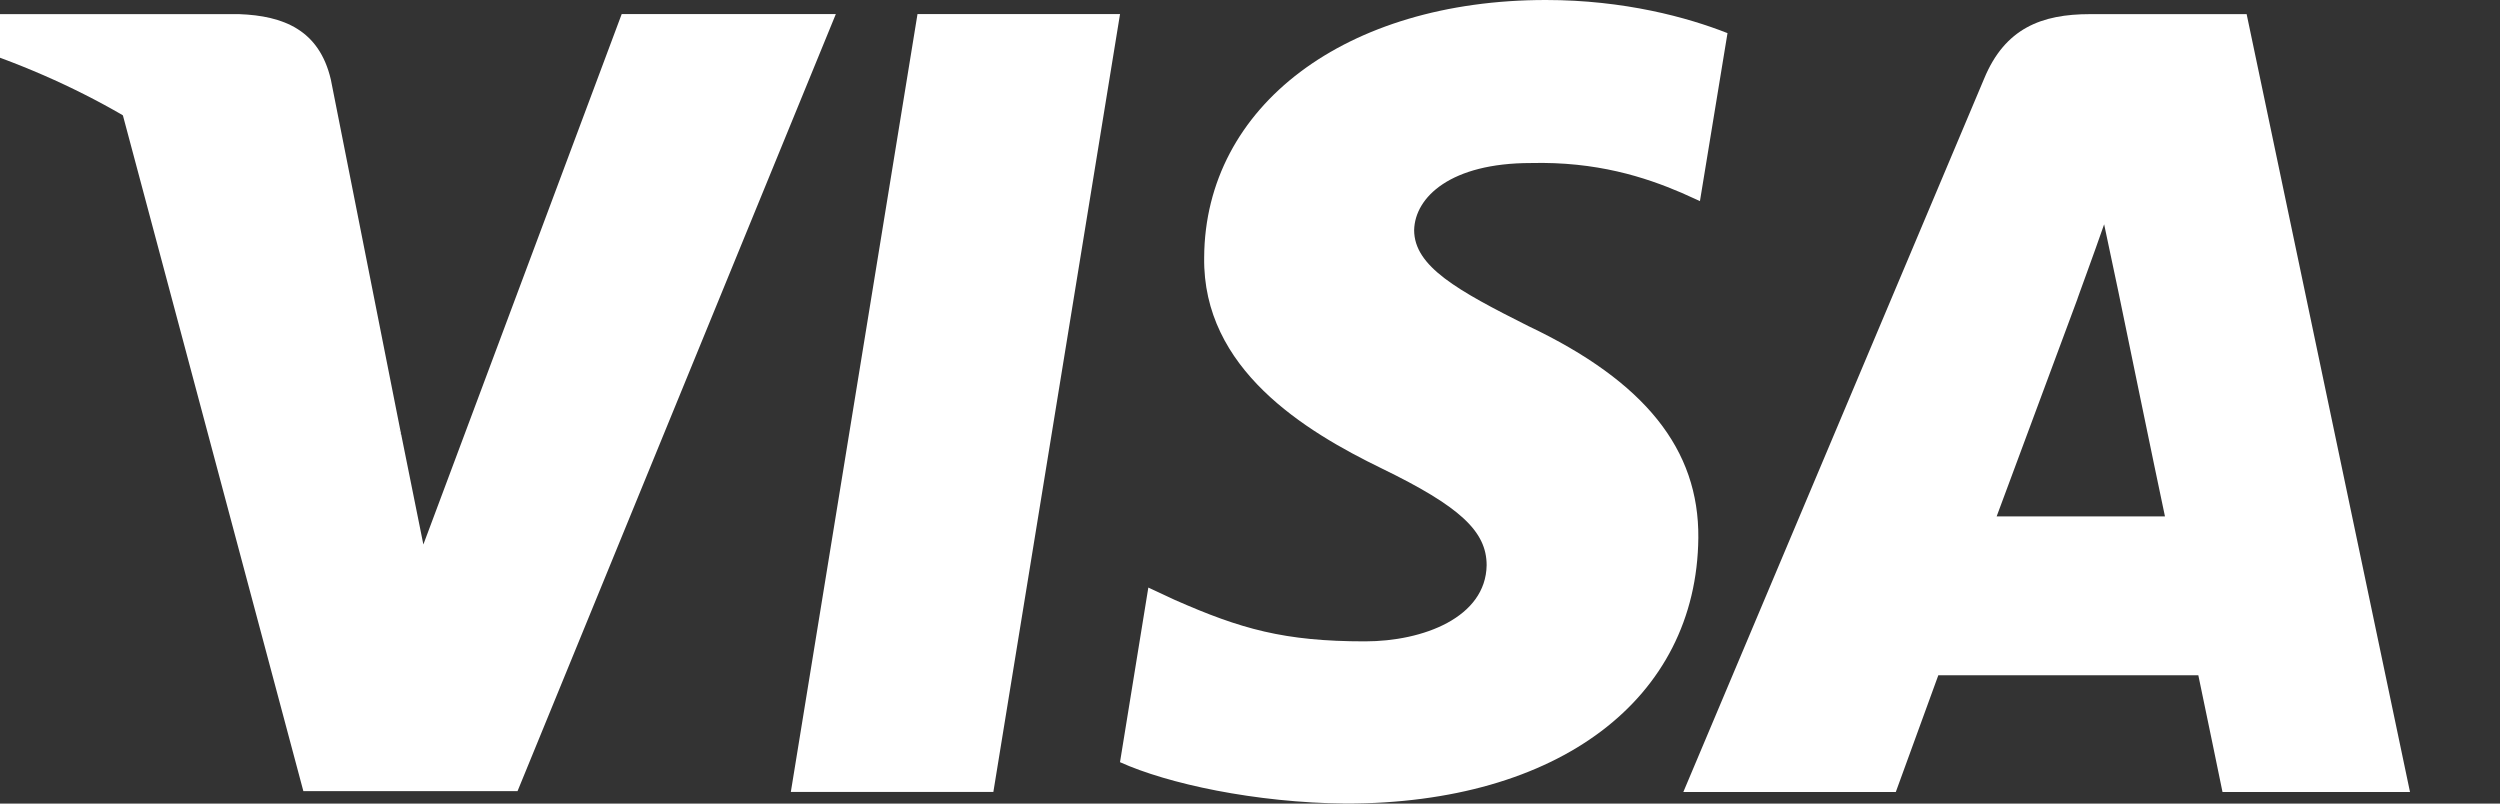 <svg width="84" height="27" viewBox="0 0 84 27" fill="none" xmlns="http://www.w3.org/2000/svg">
<rect x="0" y="0" width="84" height="27" fill="#333333" stroke="none"/>
<g clip-path="url(#clip0_2933_47842)">
<path d="M33.377 26.609H26.572L30.828 0.473L37.633 0.473L33.377 26.609Z" fill="white"/>
<path d="M58.044 1.113C56.702 0.584 54.573 0 51.941 0C45.221 0 40.489 3.559 40.46 8.647C40.404 12.401 43.848 14.486 46.423 15.738C49.056 17.017 49.951 17.852 49.951 18.992C49.924 20.743 47.824 21.55 45.864 21.55C43.148 21.55 41.692 21.134 39.48 20.16L38.584 19.742L37.632 25.609C39.228 26.331 42.168 26.972 45.221 27C52.361 27 57.009 23.496 57.064 18.074C57.091 15.099 55.273 12.819 51.352 10.956C48.972 9.76 47.515 8.954 47.515 7.73C47.543 6.618 48.748 5.478 51.434 5.478C53.646 5.423 55.272 5.951 56.503 6.479L57.118 6.757L58.044 1.113Z" fill="white"/>
<path d="M67.087 17.352C67.648 15.851 69.804 10.039 69.804 10.039C69.776 10.095 70.363 8.51 70.699 7.537L71.175 9.789C71.175 9.789 72.463 16.045 72.743 17.352C71.68 17.352 68.431 17.352 67.087 17.352ZM75.487 0.475L70.223 0.475C68.6 0.475 67.367 0.947 66.667 2.643L56.56 26.611H63.699C63.699 26.611 64.875 23.385 65.127 22.69C65.911 22.69 72.856 22.69 73.864 22.69C74.059 23.608 74.676 26.611 74.676 26.611H80.976L75.487 0.475Z" fill="white"/>
<path d="M20.889 0.473L14.225 18.295L13.497 14.681C12.265 10.51 8.401 5.978 4.089 3.725L10.193 26.582L17.389 26.582L28.084 0.473L20.889 0.473Z" fill="white"/>
<path d="M8.036 0.475L-2.911 0.475L-3.023 1.003C5.517 3.172 11.172 8.4 13.496 14.684L11.116 2.672C10.725 1.002 9.52 0.53 8.036 0.475Z" fill="white"/>
</g>
<defs>
<clipPath id="clip0_2933_47842">
<rect width="84" height="27" fill="white"/>
</clipPath>
</defs>
</svg>
